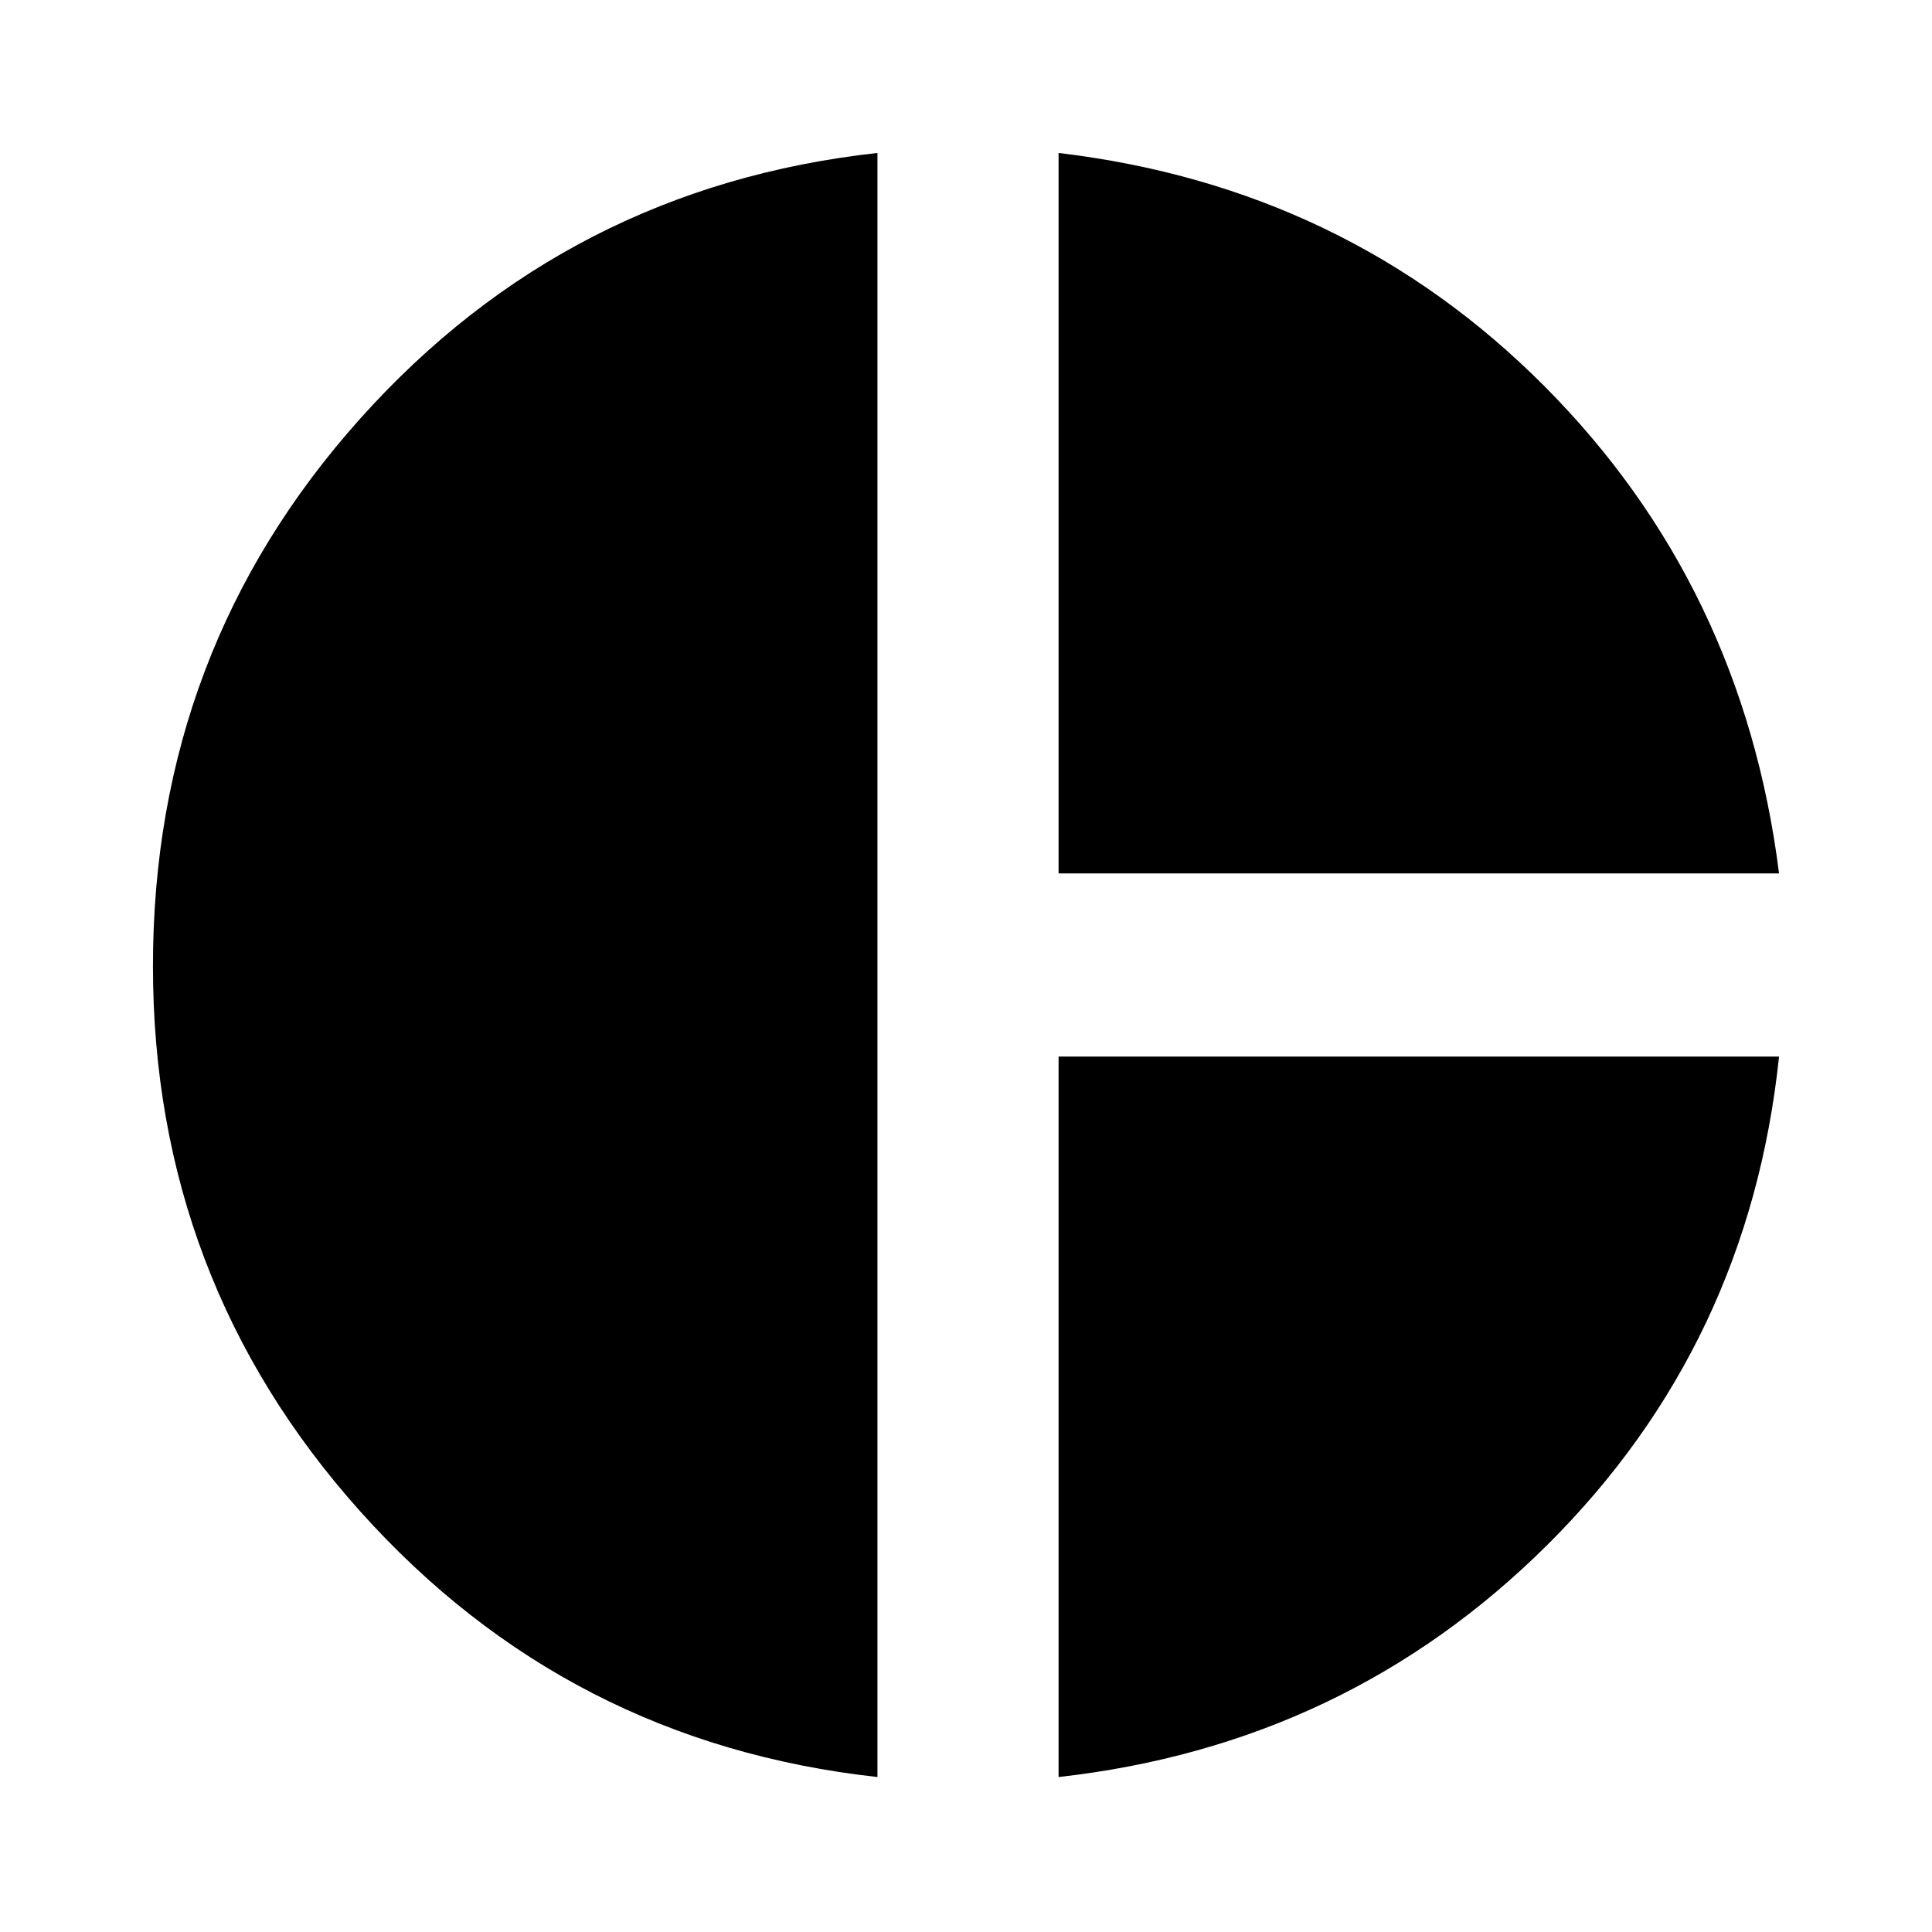 <svg xmlns="http://www.w3.org/2000/svg" height="24" width="24"><path d="M13.15 10.85V1.9Q16.725 2.325 19.188 4.8Q21.65 7.275 22.1 10.85ZM10.9 22.075Q7.05 21.65 4.475 18.775Q1.9 15.9 1.9 12Q1.9 8.075 4.475 5.2Q7.05 2.325 10.9 1.9ZM13.15 22.075V13.125H22.1Q21.725 16.7 19.225 19.188Q16.725 21.675 13.15 22.075Z"/></svg>